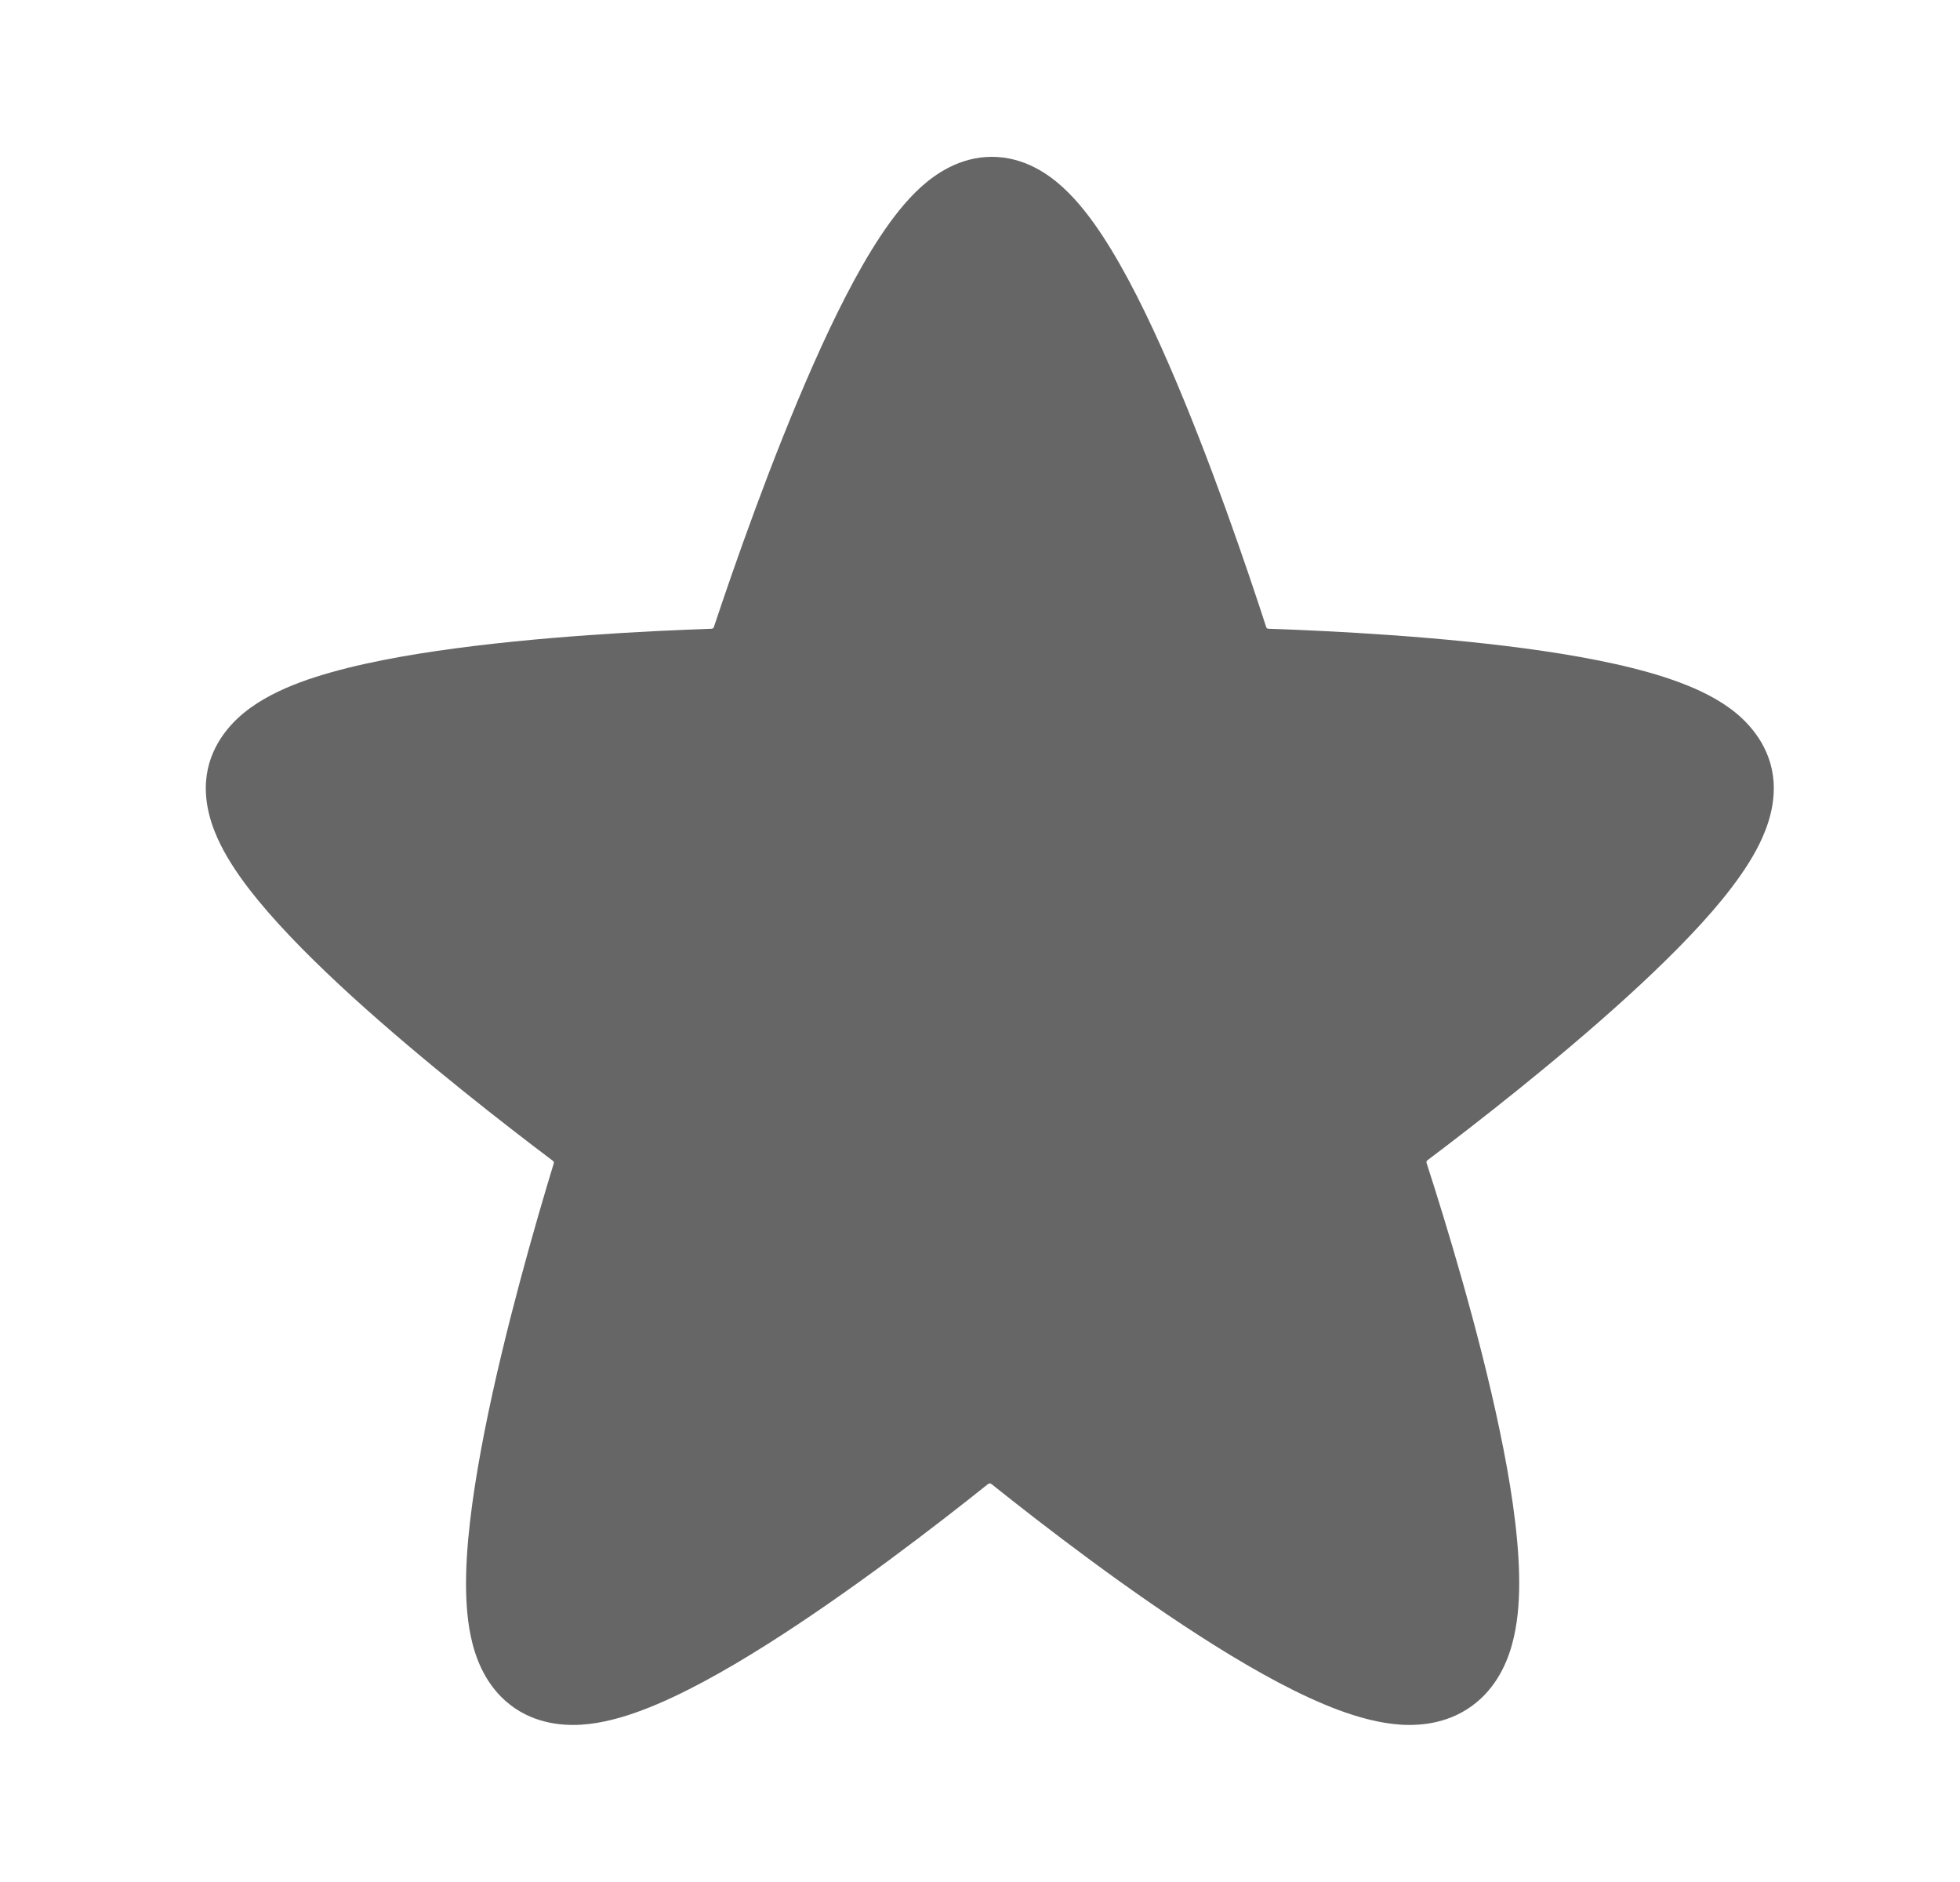 <svg width="25" height="24" viewBox="0 0 25 24" fill="none" xmlns="http://www.w3.org/2000/svg">
<path fill-rule="evenodd" clip-rule="evenodd" d="M12.651 2C12.234 2 11.922 2.227 11.745 2.387C11.551 2.563 11.38 2.786 11.232 3.009C10.933 3.459 10.64 4.047 10.375 4.646C9.84 5.853 9.357 7.24 9.105 7.998C9.101 8.009 9.09 8.017 9.077 8.018C8.286 8.045 6.836 8.116 5.573 8.301C4.949 8.392 4.32 8.519 3.829 8.701C3.588 8.791 3.324 8.915 3.107 9.094C2.887 9.275 2.625 9.593 2.625 10.051C2.625 10.367 2.745 10.648 2.853 10.848C2.97 11.063 3.123 11.275 3.288 11.476C3.617 11.878 4.053 12.309 4.503 12.719C5.409 13.542 6.457 14.355 7.053 14.804C7.063 14.811 7.067 14.823 7.063 14.836C6.834 15.588 6.436 16.964 6.183 18.24C6.058 18.874 5.96 19.517 5.946 20.061C5.939 20.331 5.951 20.611 6.005 20.867C6.055 21.106 6.166 21.442 6.449 21.692C6.766 21.973 7.149 22.01 7.414 21.994C7.684 21.977 7.956 21.898 8.197 21.807C8.685 21.623 9.236 21.315 9.765 20.982C10.832 20.31 11.962 19.437 12.604 18.924C12.616 18.915 12.633 18.915 12.645 18.924C13.288 19.438 14.418 20.311 15.494 20.984C16.026 21.317 16.583 21.625 17.079 21.809C17.326 21.9 17.599 21.977 17.873 21.994C18.141 22.01 18.513 21.972 18.83 21.712C19.128 21.467 19.251 21.132 19.308 20.884C19.369 20.622 19.383 20.337 19.376 20.065C19.363 19.517 19.261 18.872 19.128 18.238C18.862 16.962 18.44 15.585 18.196 14.83C18.192 14.817 18.197 14.804 18.206 14.797C18.806 14.345 19.852 13.533 20.754 12.712C21.203 12.303 21.637 11.874 21.965 11.473C22.129 11.272 22.282 11.06 22.398 10.846C22.506 10.646 22.625 10.367 22.625 10.051C22.625 9.593 22.364 9.276 22.144 9.094C21.927 8.915 21.663 8.792 21.422 8.702C20.932 8.519 20.304 8.393 19.681 8.301C18.419 8.116 16.971 8.045 16.178 8.018C16.165 8.018 16.154 8.009 16.151 7.998C15.904 7.238 15.433 5.852 14.909 4.647C14.649 4.049 14.361 3.462 14.066 3.012C13.92 2.789 13.75 2.565 13.557 2.389C13.38 2.227 13.069 2 12.651 2Z" fill="#666666"/>
</svg>
